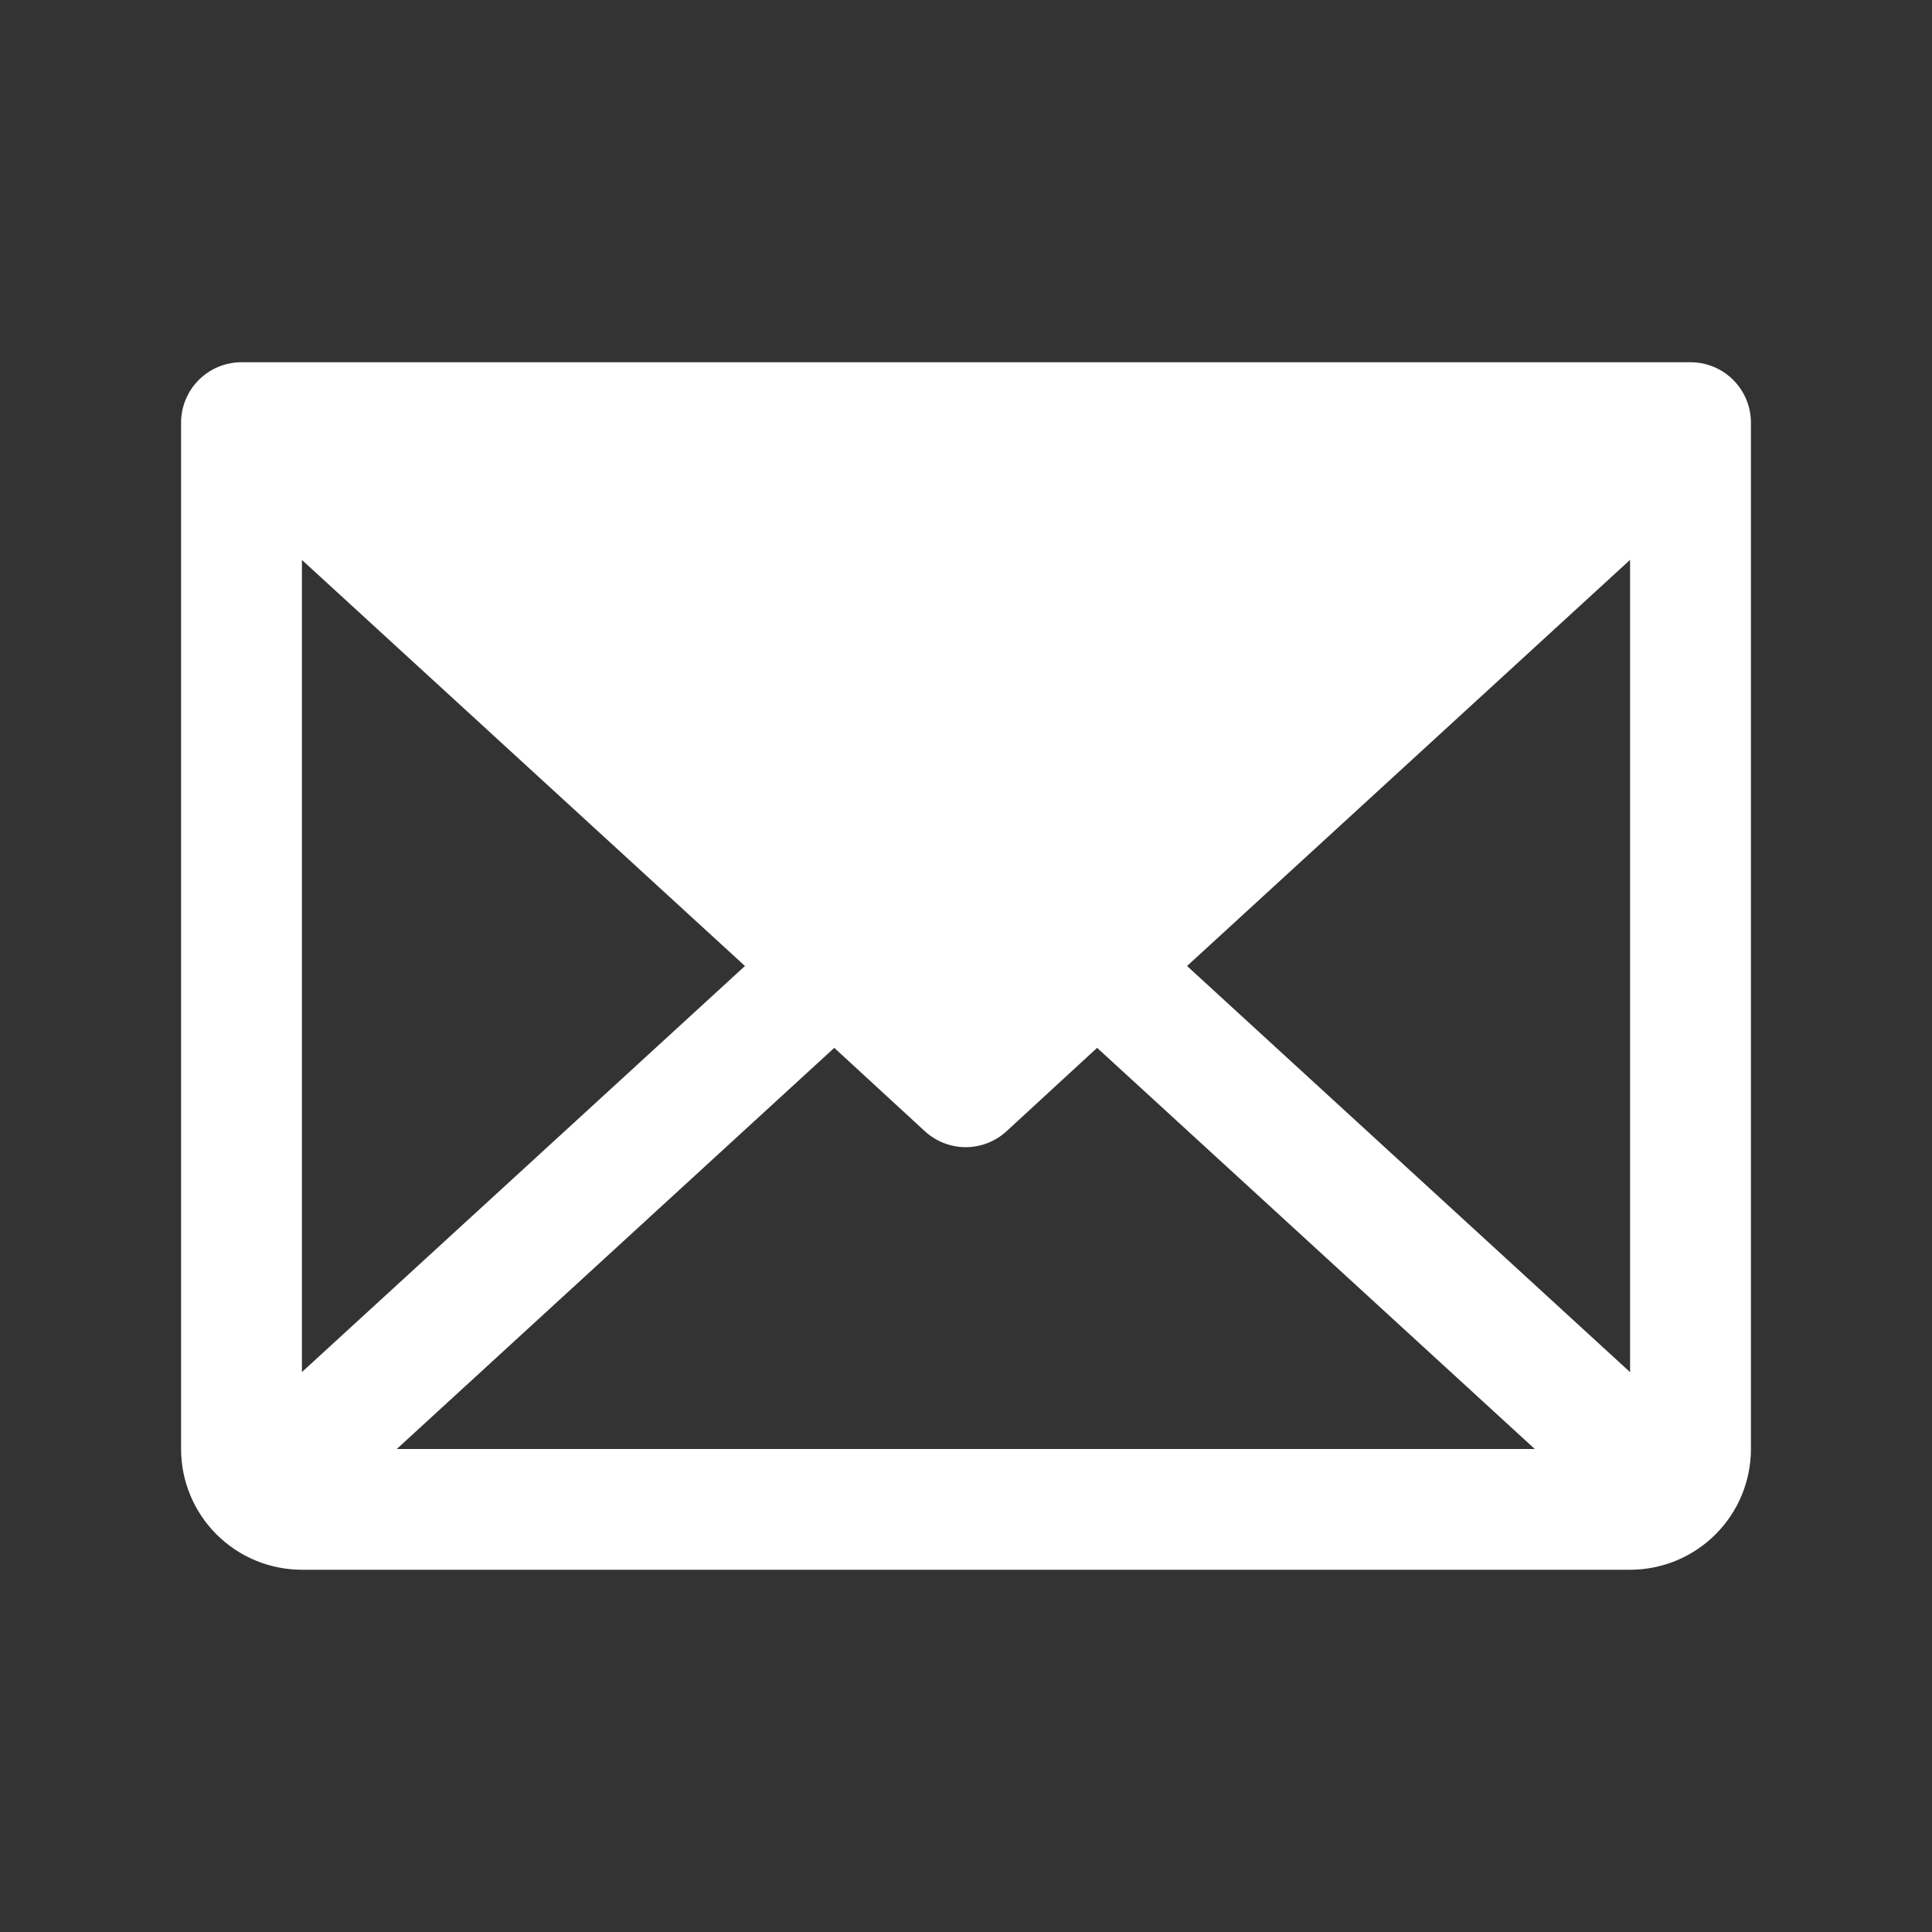 <svg width="22" height="22" viewBox="0 0 22 22" fill="none" xmlns="http://www.w3.org/2000/svg">
<rect x="0" y="0" width="22" height="22" fill="#333333" stroke="none"/>
<g clip-path="url(#clip0_181_1427)">
<path d="M19.25 4.125H2.75C2.568 4.125 2.393 4.197 2.264 4.326C2.135 4.455 2.062 4.63 2.062 4.812V16.5C2.062 16.865 2.207 17.214 2.465 17.472C2.723 17.73 3.073 17.875 3.438 17.875H18.562C18.927 17.875 19.277 17.73 19.535 17.472C19.793 17.214 19.938 16.865 19.938 16.5V4.812C19.938 4.63 19.865 4.455 19.736 4.326C19.607 4.197 19.432 4.125 19.25 4.125ZM8.483 11L3.438 15.624V6.376L8.483 11ZM9.5 11.932L10.532 12.882C10.659 12.998 10.824 13.063 10.997 13.063C11.169 13.063 11.335 12.998 11.461 12.882L12.493 11.932L17.477 16.5H4.518L9.5 11.932ZM13.517 11L18.562 6.375V15.625L13.517 11Z" fill="white"/>
</g>
<defs>
<clipPath id="clip0_181_1427">
<rect width="22" height="22" fill="white"/>
</clipPath>
</defs>
</svg>
